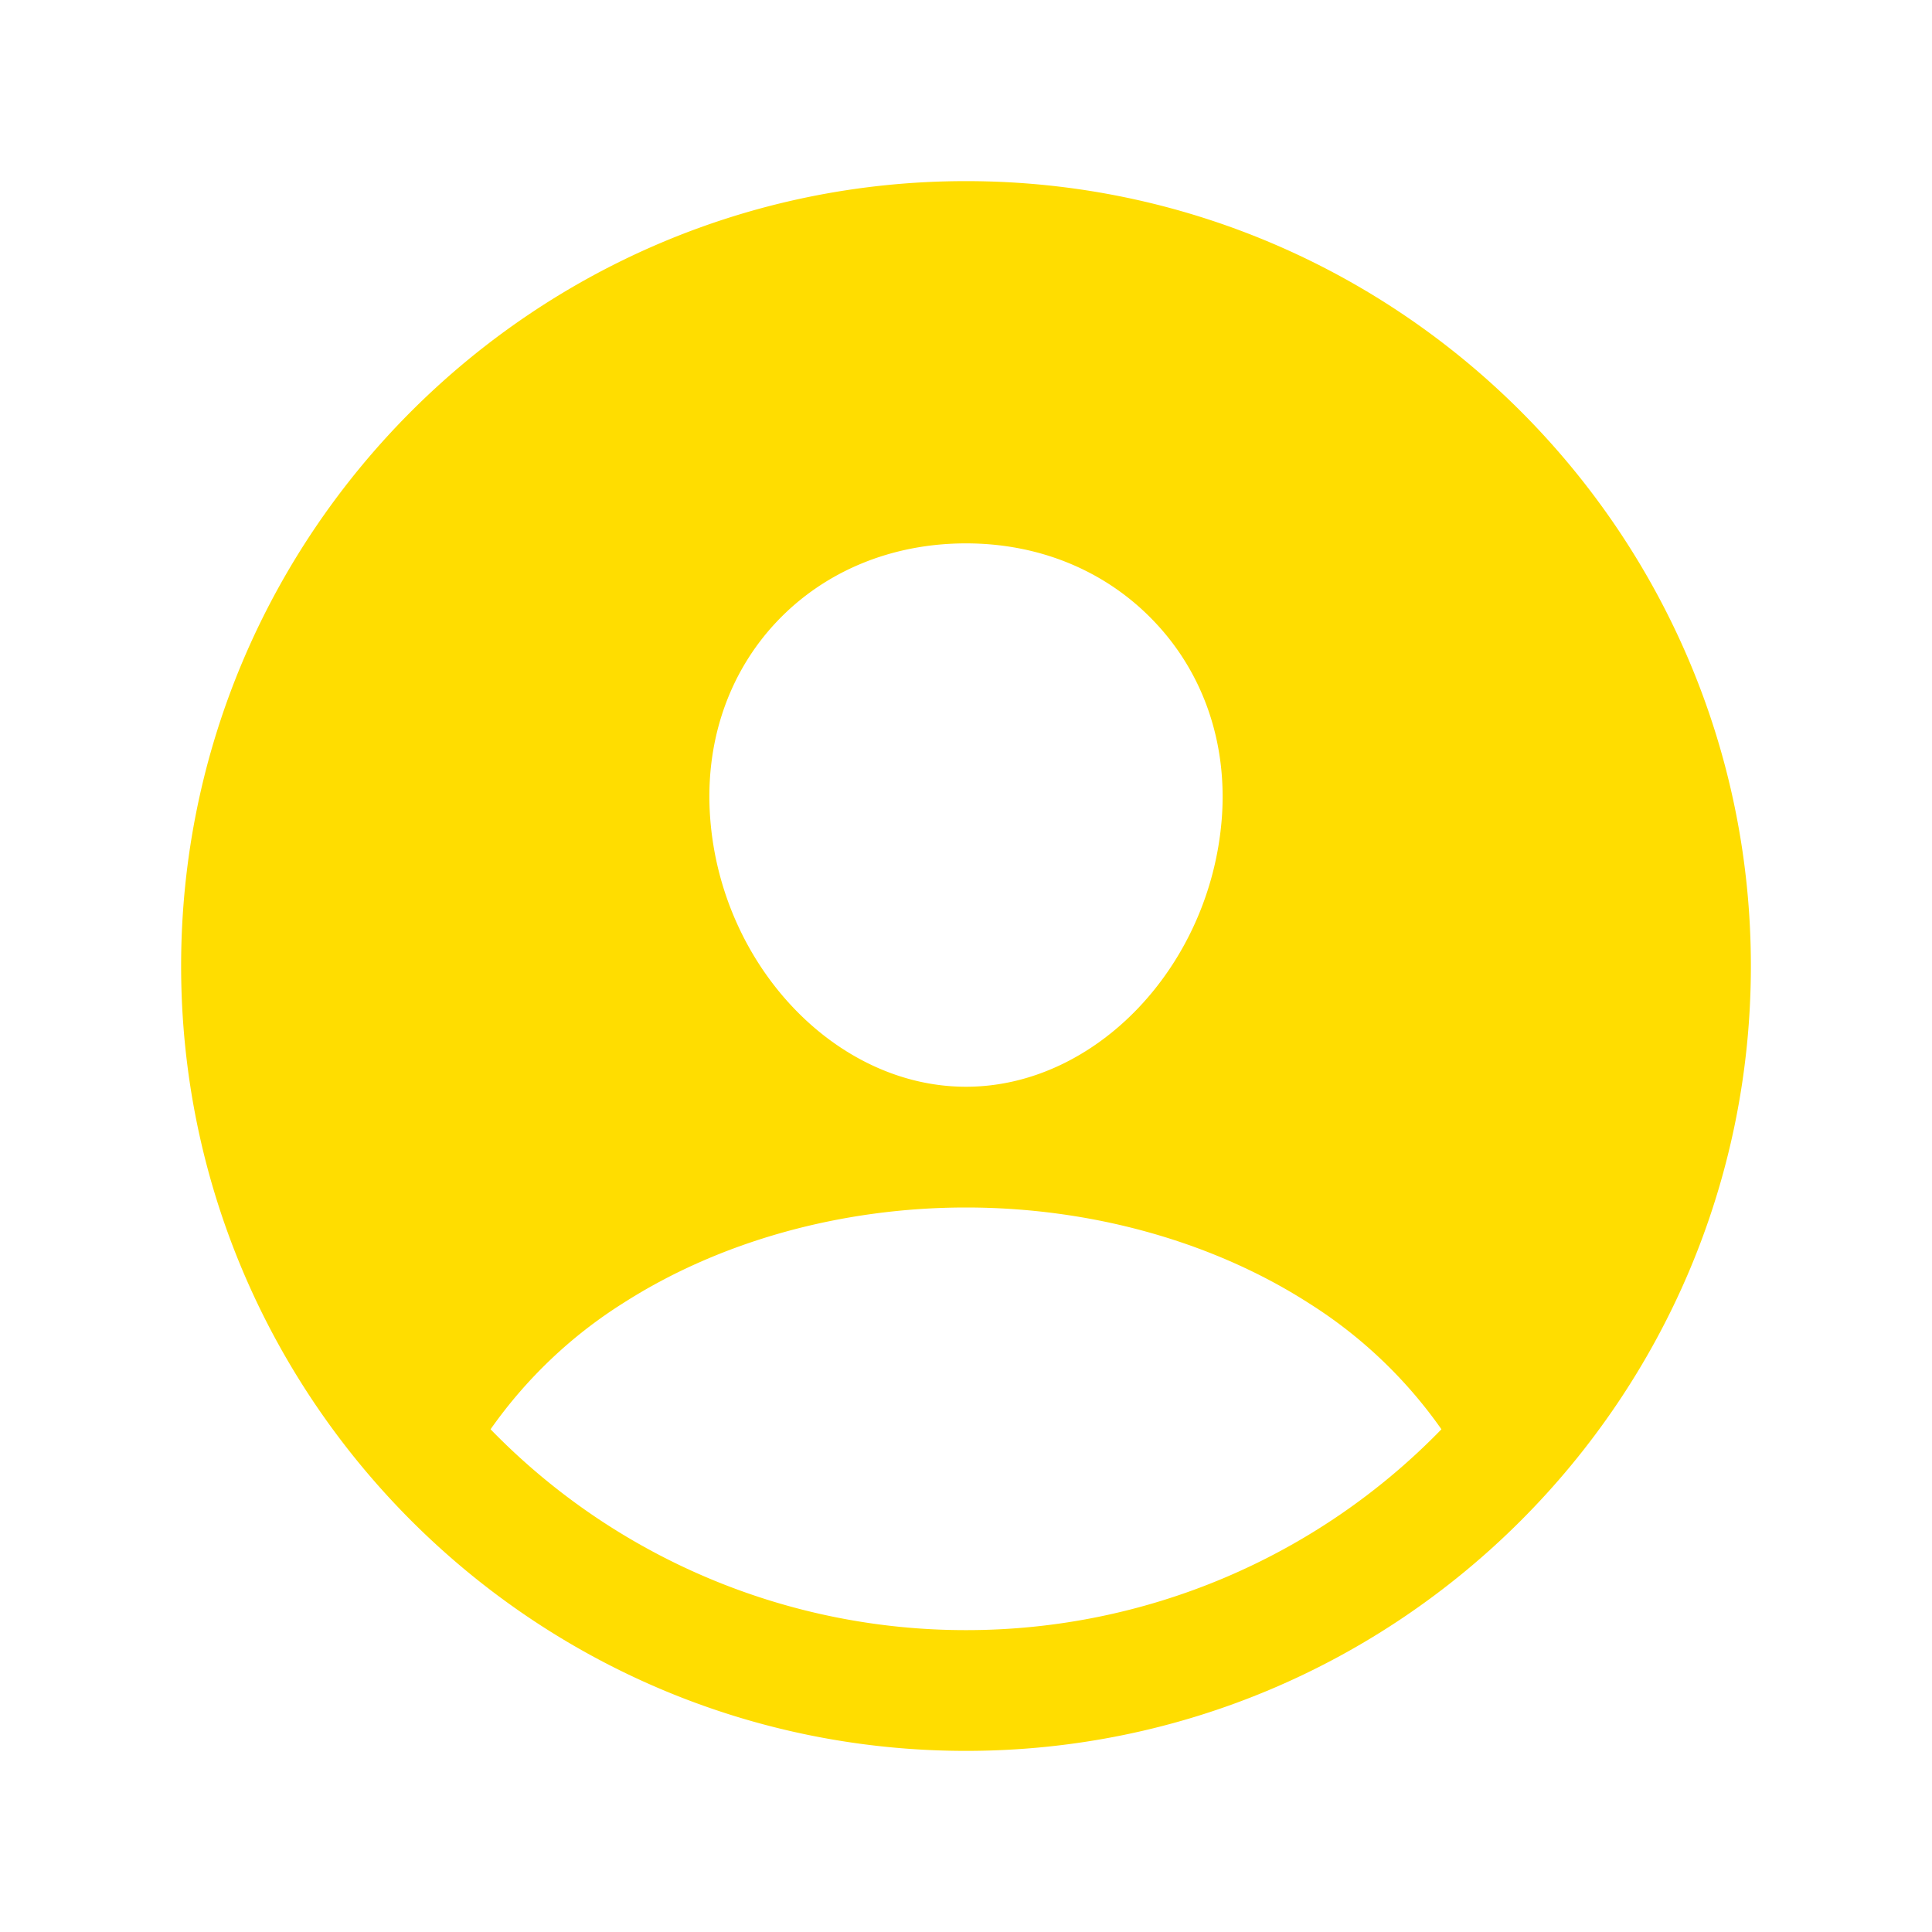 <svg width="240" height="240" fill="#ffdd00" viewBox="0 0 24 24" xmlns="http://www.w3.org/2000/svg">
<path d="M12 2.25c-5.376 0-9.75 4.374-9.75 9.75s4.374 9.75 9.75 9.75 9.75-4.374 9.75-9.75S17.376 2.25 12 2.25ZM9.646 7.726c.594-.63 1.43-.976 2.354-.976.924 0 1.753.349 2.349.982.604.64.898 1.502.829 2.429C15.038 12 13.614 13.5 12 13.5c-1.614 0-3.042-1.5-3.178-3.34-.069-.934.225-1.798.824-2.434ZM12 20.25a8.227 8.227 0 0 1-5.906-2.495c.44-.626 1-1.16 1.647-1.567C8.936 15.422 10.448 15 12 15c1.552 0 3.064.422 4.258 1.188a5.76 5.76 0 0 1 1.648 1.567A8.223 8.223 0 0 1 12 20.25Z"></path>
</svg>